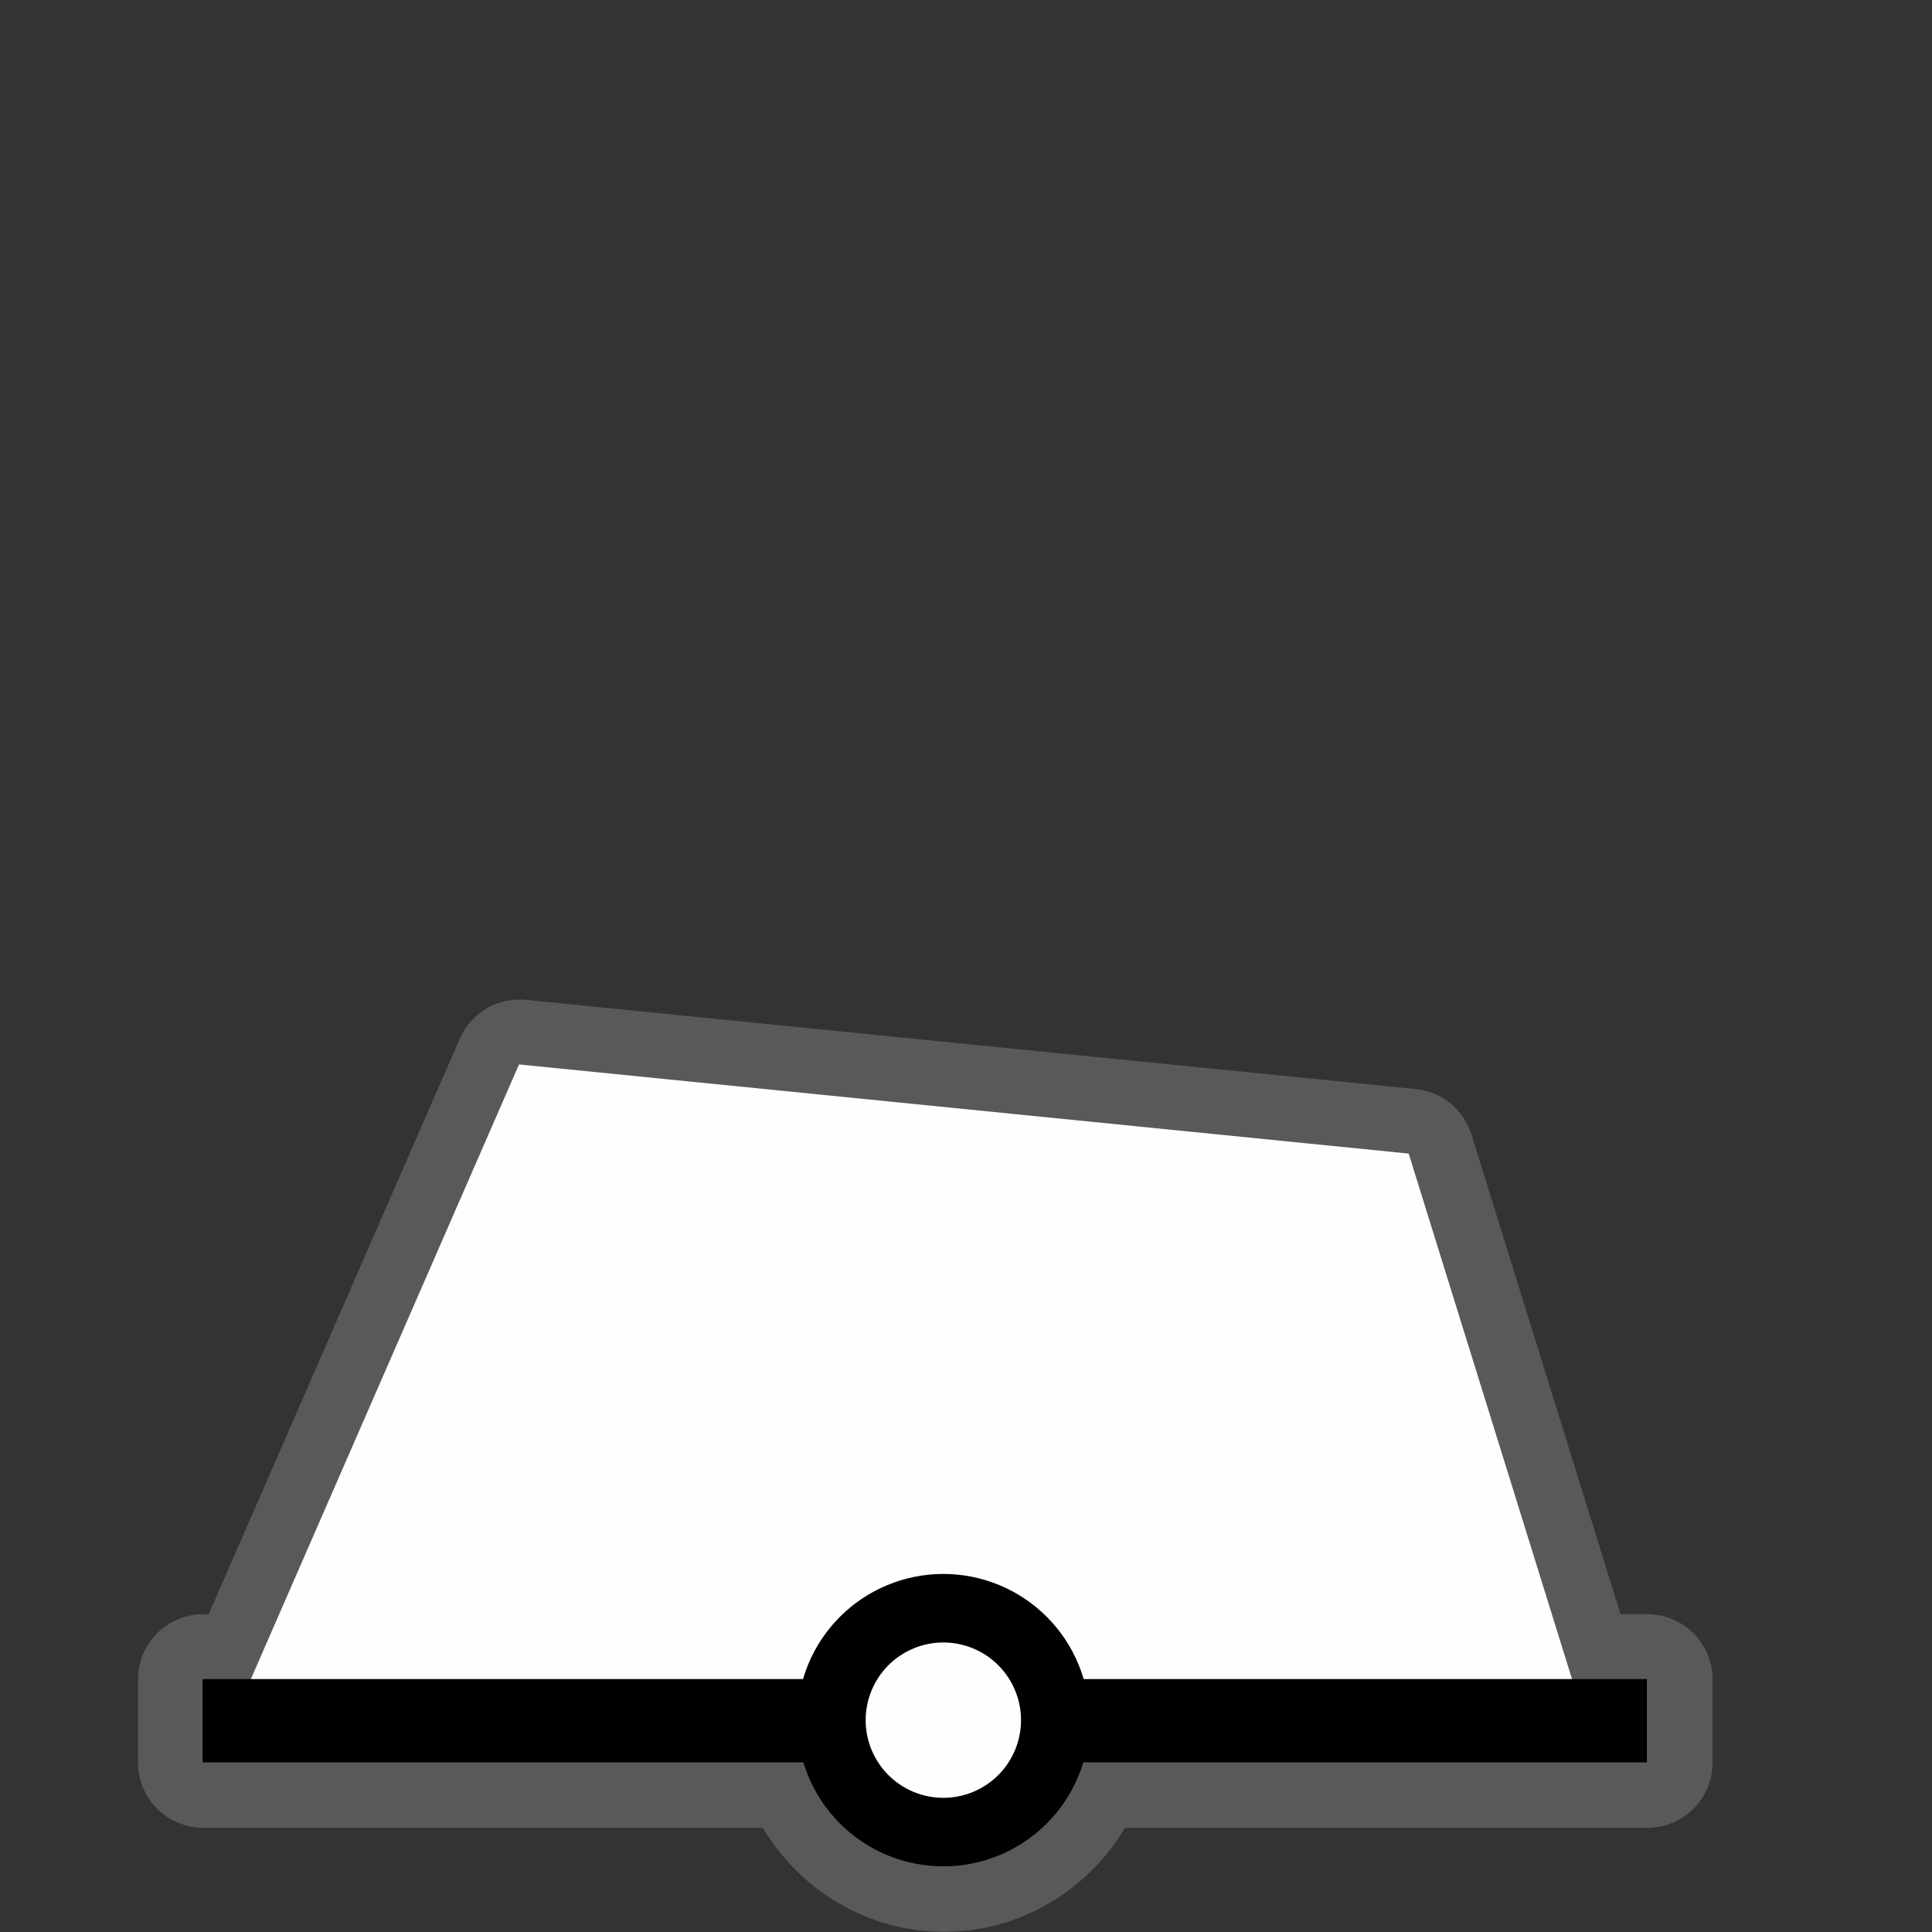 <svg width="580" height="580" viewBox="0 0 580 580" fill="none" xmlns="http://www.w3.org/2000/svg">
<rect x="0" y="0" width="580" height="580" fill="#333333" stroke="none"/>
<path opacity="0.426" d="M155.969 300.063C152.16 300.062 148.433 301.174 145.247 303.261C142.061 305.349 139.553 308.321 138.031 311.812L62.656 484.594H61C55.812 484.595 50.837 486.656 47.168 490.325C43.5 493.993 41.439 498.968 41.438 504.156V529.156C41.439 534.344 43.5 539.319 47.168 542.988C50.837 546.656 55.812 548.718 61 548.719H229C240.109 567.356 260.301 579.938 283.375 579.938C306.449 579.938 326.641 567.356 337.75 548.719H494.562C499.75 548.718 504.726 546.656 508.394 542.988C512.063 539.319 514.124 534.344 514.125 529.156V504.156C514.124 498.968 512.063 493.993 508.394 490.325C504.726 486.656 499.75 484.595 494.562 484.594H486.5L441.75 340.594C440.608 336.924 438.41 333.672 435.431 331.243C432.453 328.815 428.825 327.317 425 326.938L157.906 300.156C157.262 300.093 156.616 300.062 155.969 300.063V300.063Z" fill="#8D8D8D"/>
<path d="M155.811 319.548L71.715 512.315L474.565 512.538L422.897 346.312L155.811 319.548Z" fill="#FEFEFE"/>
<path d="M60.823 516.57H494.406" stroke="black" stroke-width="25"/>
<path d="M316.803 516.401C316.803 525.314 313.262 533.862 306.96 540.164C300.658 546.466 292.11 550.007 283.197 550.007C274.285 550.007 265.737 546.466 259.435 540.164C253.132 533.862 249.592 525.314 249.592 516.401C249.592 507.489 253.132 498.941 259.435 492.639C265.737 486.336 274.285 482.796 283.197 482.796C292.11 482.796 300.658 486.336 306.96 492.639C313.262 498.941 316.803 507.489 316.803 516.401V516.401Z" fill="#FEFEFE" stroke="black" stroke-width="20.572" stroke-miterlimit="10" stroke-linecap="round" stroke-linejoin="round"/>
</svg>
